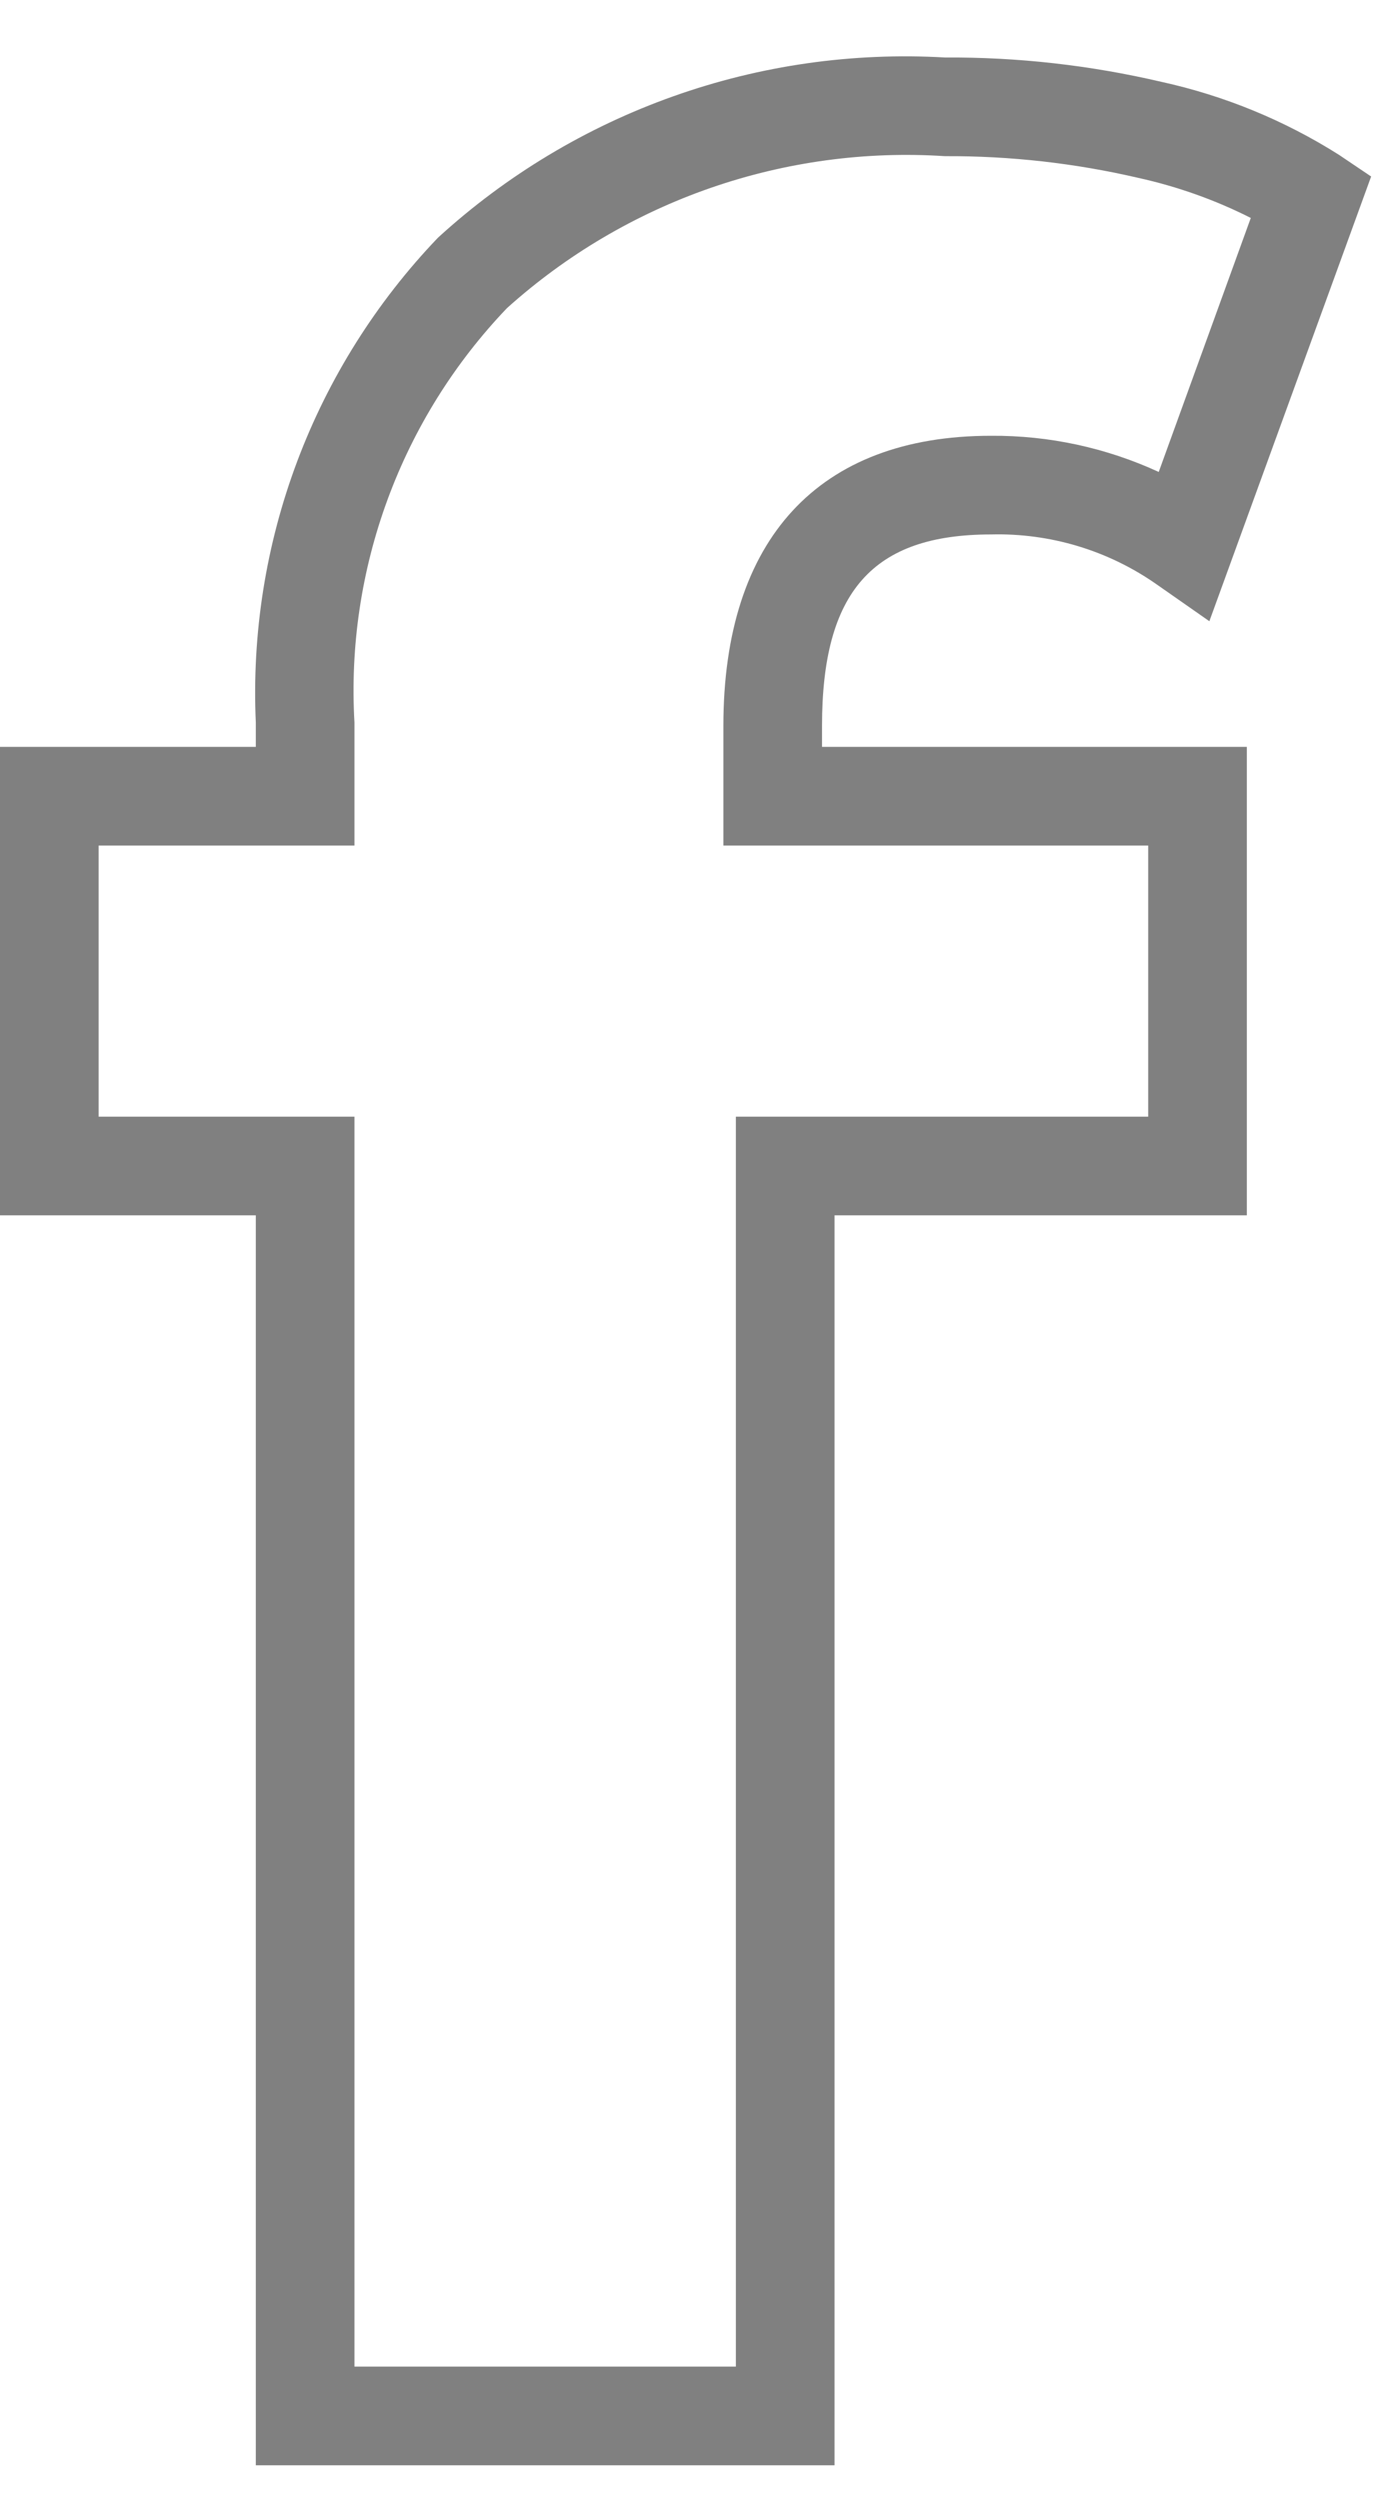 <svg width="21" height="38" viewBox="0 0 21 38" fill="none" xmlns="http://www.w3.org/2000/svg">
<path d="M12.69 37.474H3.89V18.474H0V11.353H3.89V10.983C3.829 9.631 4.043 8.281 4.519 7.014C4.995 5.748 5.724 4.59 6.66 3.613C7.697 2.665 8.914 1.934 10.238 1.464C11.562 0.993 12.967 0.793 14.37 0.874C15.477 0.867 16.582 0.992 17.66 1.244C18.618 1.454 19.531 1.829 20.36 2.353L20.85 2.683L18.39 9.443L17.59 8.884C16.853 8.367 15.97 8.101 15.07 8.124C13.27 8.124 12.5 8.994 12.5 11.034V11.353H18.96V18.474H12.69V37.474ZM5.39 35.974H11.19V16.974H17.46V12.853H11V11.034C11 8.194 12.45 6.624 15.07 6.624C15.95 6.618 16.821 6.806 17.62 7.174L19.02 3.313C18.478 3.039 17.903 2.835 17.31 2.704C16.346 2.48 15.36 2.369 14.37 2.374C13.162 2.295 11.95 2.46 10.807 2.856C9.663 3.253 8.61 3.874 7.71 4.683C6.911 5.518 6.293 6.508 5.894 7.592C5.495 8.676 5.323 9.83 5.39 10.983V12.853H1.5V16.974H5.39V35.974Z" fill="#808080"/>
</svg>
